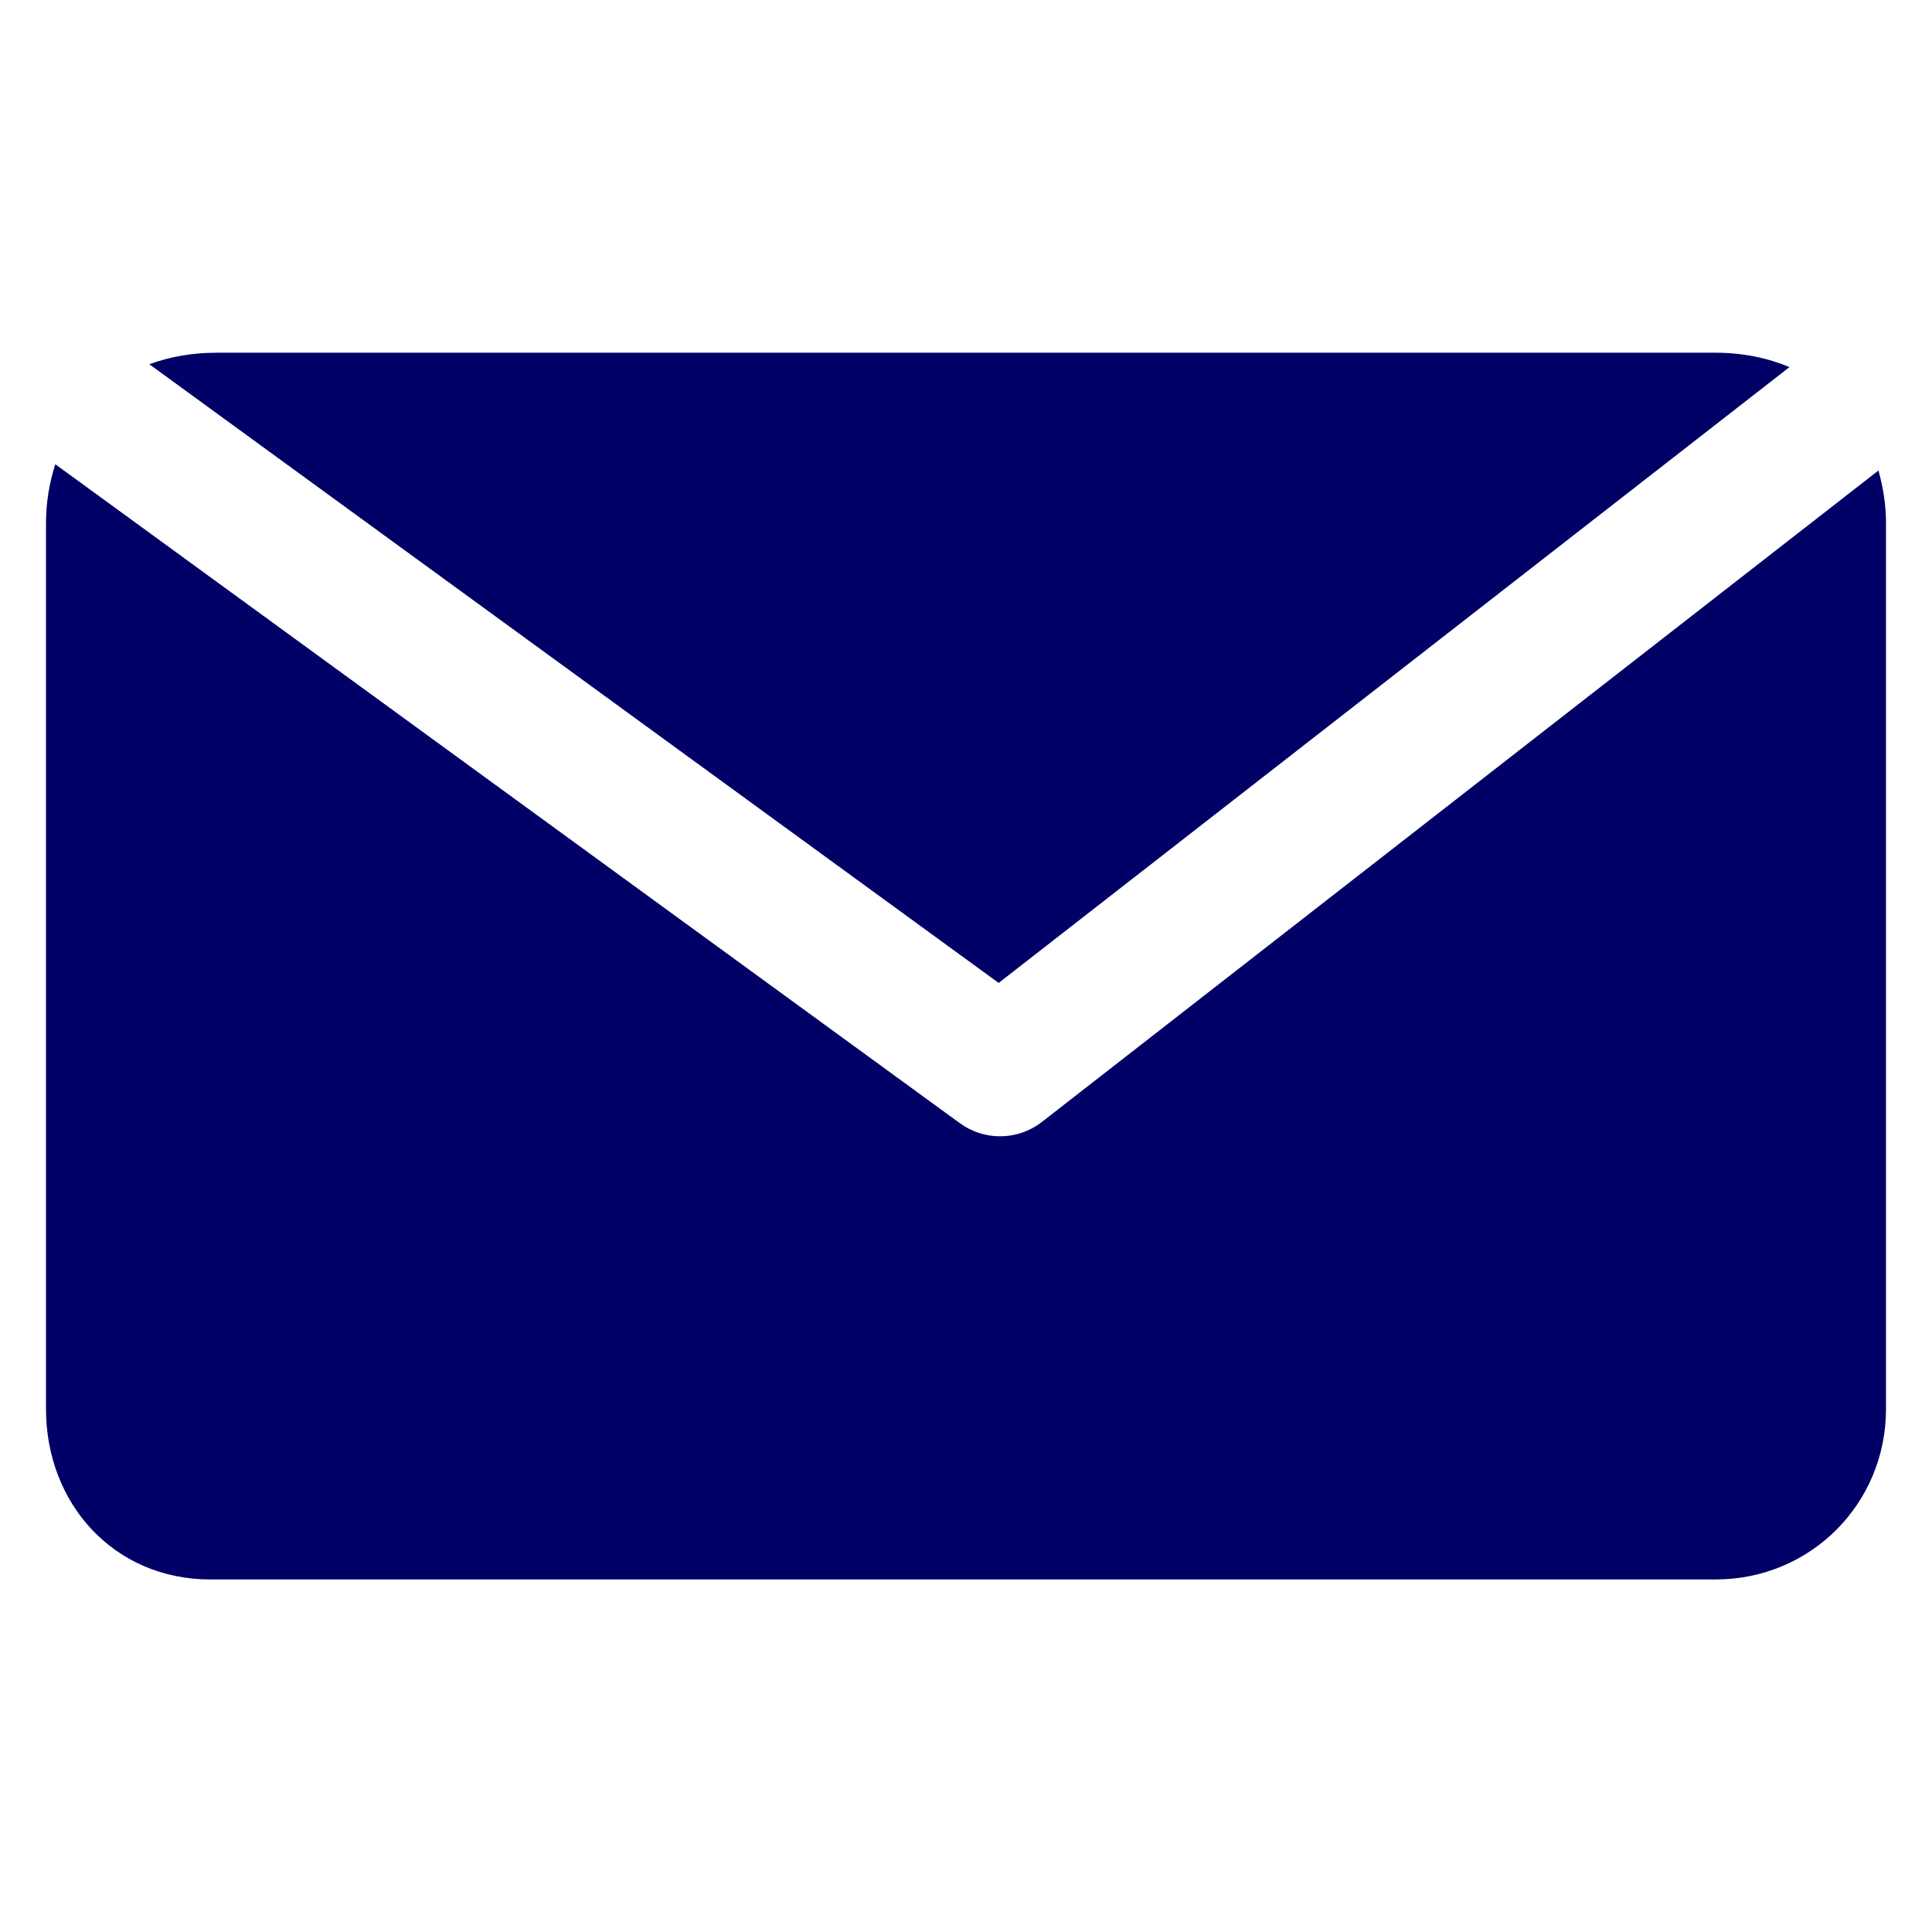 <?xml version="1.0" encoding="utf-8"?>
<!-- Generator: Adobe Illustrator 15.0.0, SVG Export Plug-In . SVG Version: 6.00 Build 0)  -->
<!DOCTYPE svg PUBLIC "-//W3C//DTD SVG 1.1//EN" "http://www.w3.org/Graphics/SVG/1.1/DTD/svg11.dtd">
<svg version="1.1" id="Layer_1" xmlns="http://www.w3.org/2000/svg" xmlns:xlink="http://www.w3.org/1999/xlink" x="0px" y="0px"
	 width="21px" height="21px" viewBox="0 0 21 21" enable-background="new 0 0 21 21" xml:space="preserve">
<g>
	<path fill=" #000066" d="M10.855,10.684l8.596-6.694c-0.237-0.099-0.506-0.156-0.803-0.156H2.352c-0.266,0-0.51,0.045-0.729,0.125
		L10.855,10.684z"/>
	<path fill=" #000066" d="M11.325,12.195c-0.134,0.104-0.294,0.156-0.455,0.156c-0.152,0-0.306-0.047-0.436-0.142L0.601,5.046
		C0.539,5.242,0.5,5.453,0.5,5.686v9.629c0,1.031,0.74,1.853,1.787,1.853h16.361c1.03,0,1.852-0.821,1.852-1.853V5.686
		c0-0.206-0.033-0.394-0.082-0.572L11.325,12.195z"/>
</g>
</svg>
